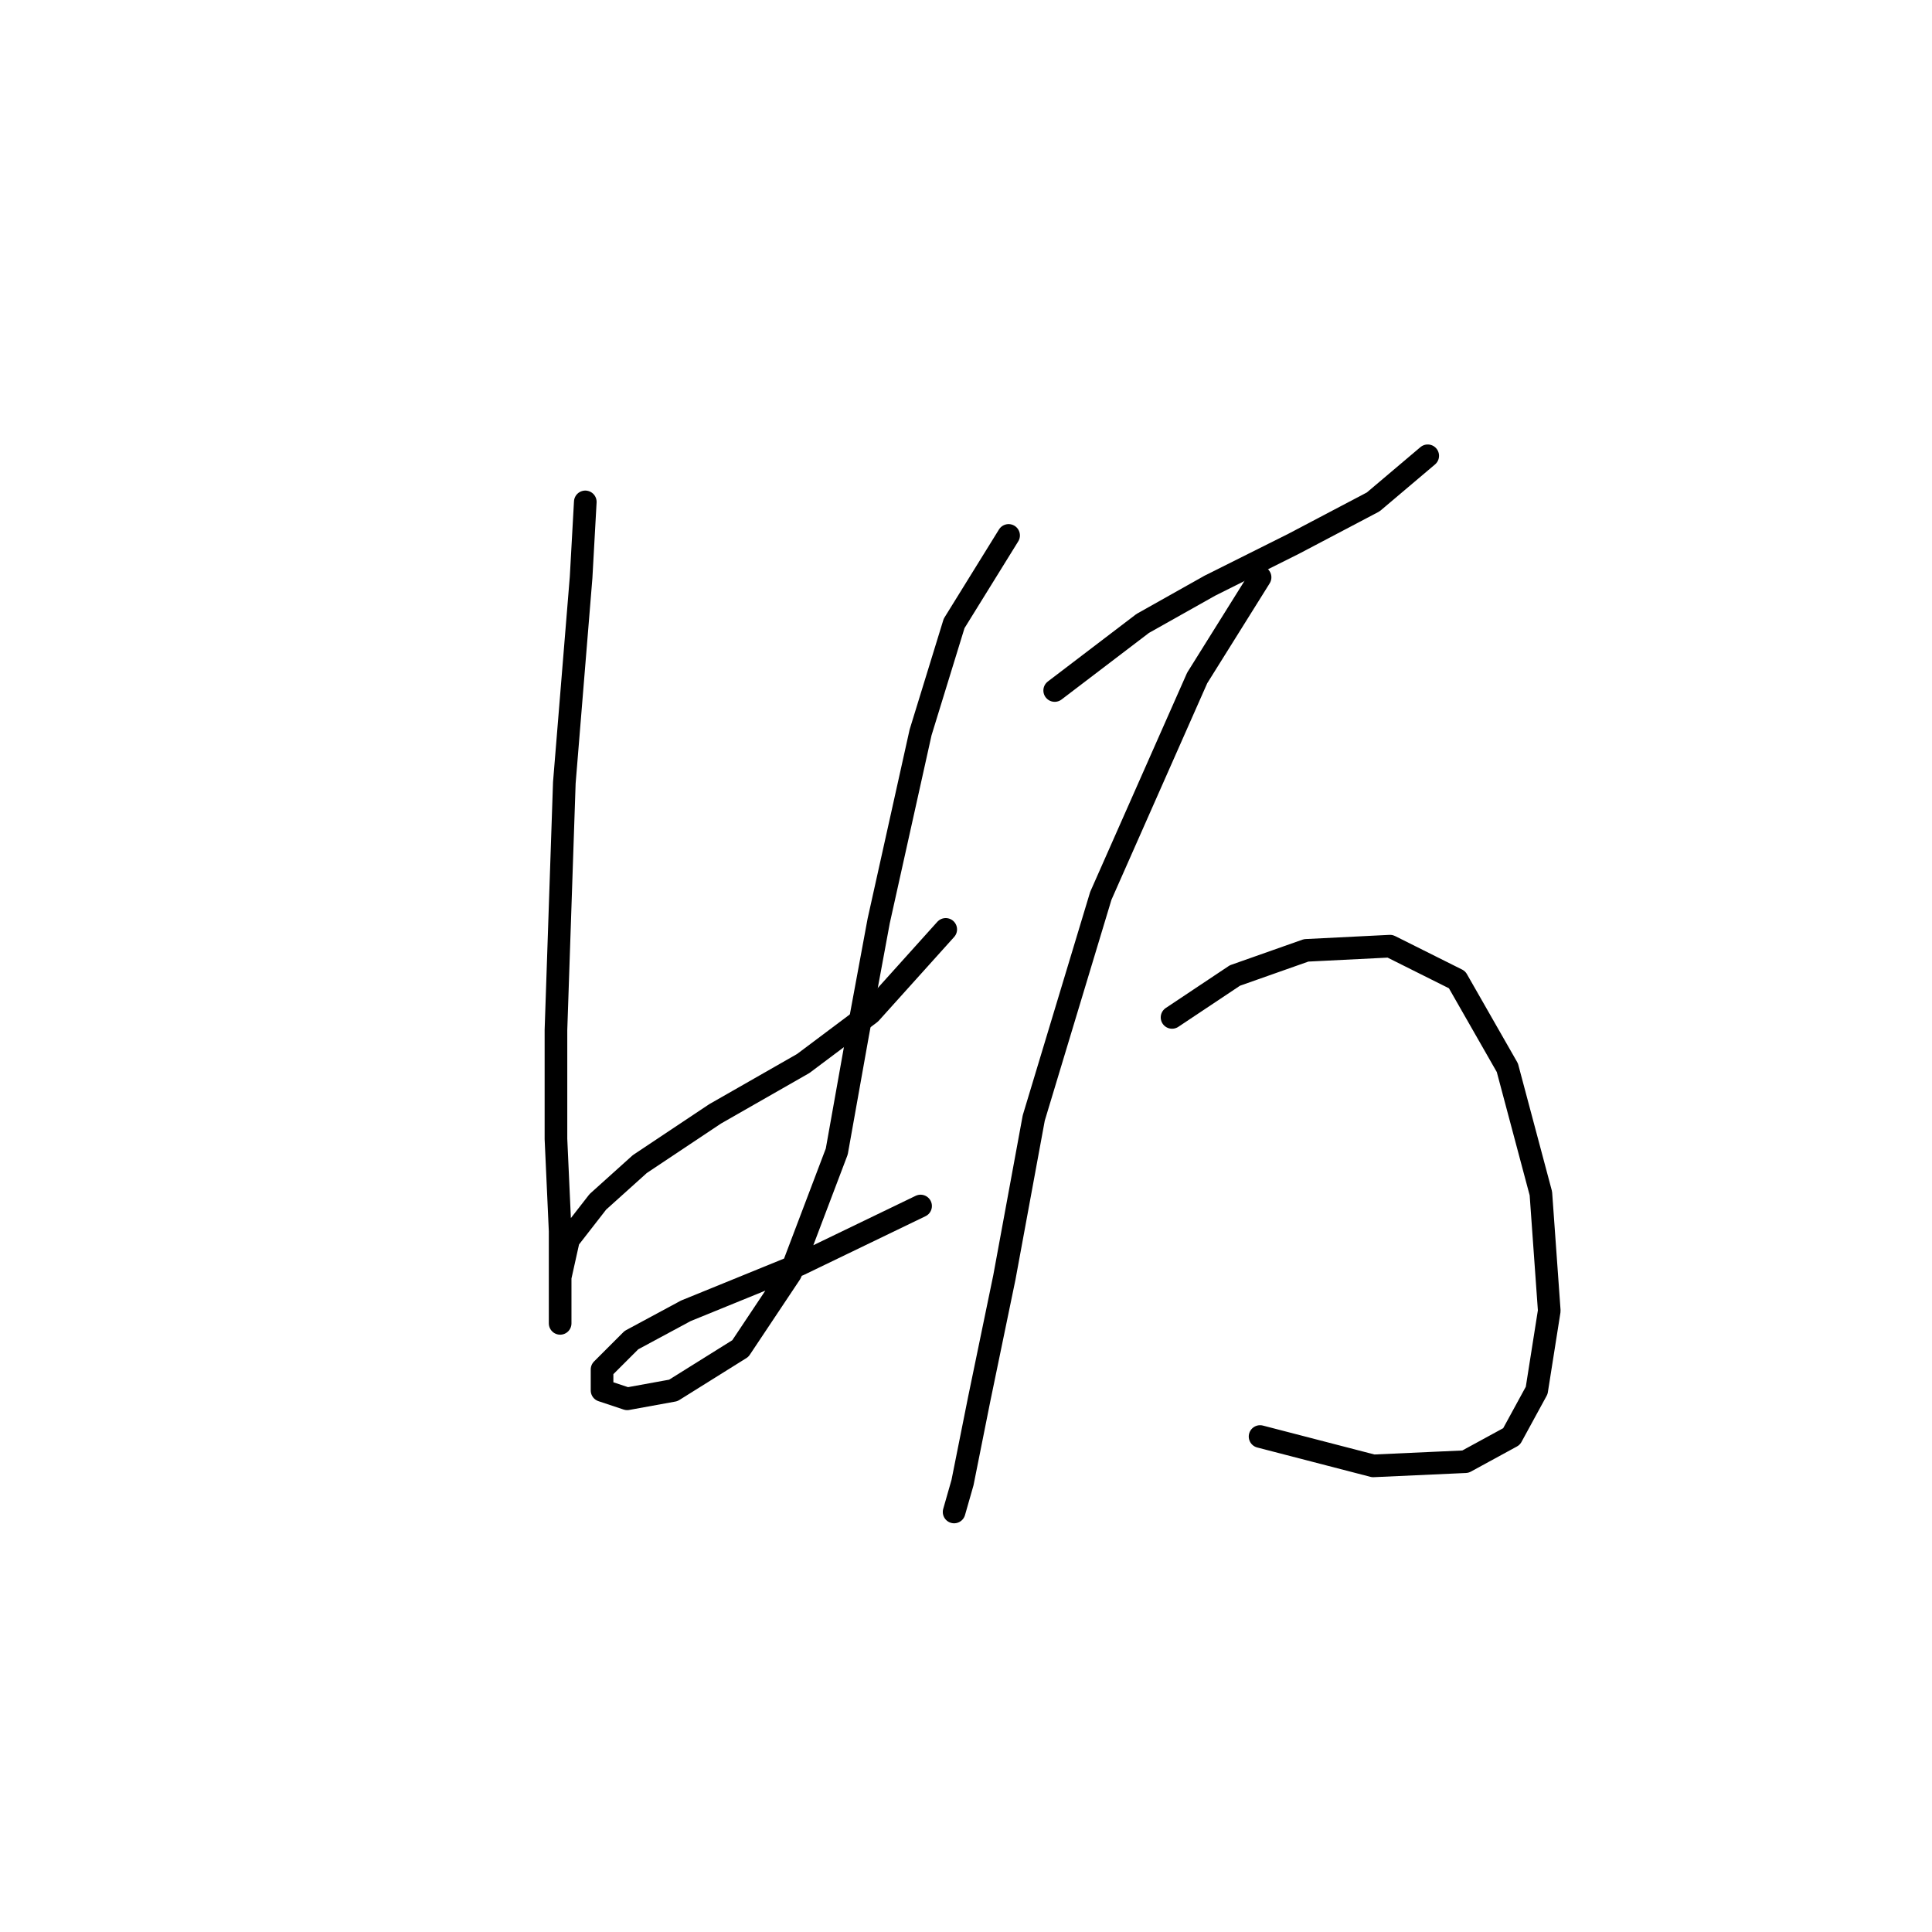 <?xml version="1.0" standalone="no"?>
    <svg width="256" height="256" xmlns="http://www.w3.org/2000/svg" version="1.1">
    <polyline stroke="black" stroke-width="3" stroke-linecap="round" fill="transparent" stroke-linejoin="round" points="77.554 66.504 76.999 76.501 74.777 103.713 73.667 136.479 73.667 150.918 74.222 163.135 74.222 170.355 74.222 174.243 74.222 175.353 74.222 173.132 74.222 169.244 75.333 164.246 79.22 159.248 84.774 154.25 94.77 147.586 106.432 140.921 115.318 134.257 125.314 123.15 125.314 123.15 " />
        <polyline stroke="black" stroke-width="3" stroke-linecap="round" fill="transparent" stroke-linejoin="round" points="133.645 70.947 126.425 82.609 121.982 97.049 116.429 122.039 113.652 137.034 110.875 152.584 104.766 168.689 98.102 178.685 89.216 184.239 83.108 185.35 79.775 184.239 79.775 181.462 83.663 177.575 90.882 173.687 105.877 167.578 121.982 159.803 121.982 159.803 " />
        <polyline stroke="black" stroke-width="3" stroke-linecap="round" fill="transparent" stroke-linejoin="round" points="139.753 91.495 151.416 82.609 160.302 77.611 171.409 72.058 181.96 66.504 189.18 60.395 189.18 60.395 " />
        <polyline stroke="black" stroke-width="3" stroke-linecap="round" fill="transparent" stroke-linejoin="round" points="166.966 76.501 158.635 89.829 145.862 118.707 136.977 148.141 133.089 169.244 129.757 185.35 127.536 196.457 126.425 200.344 126.425 200.344 " />
        <polyline stroke="black" stroke-width="3" stroke-linecap="round" fill="transparent" stroke-linejoin="round" points="155.303 134.812 163.634 129.259 173.075 125.927 184.182 125.372 193.067 129.814 199.732 141.477 204.174 158.137 205.285 173.687 203.619 184.239 200.287 190.348 194.178 193.68 181.96 194.235 166.966 190.348 166.966 190.348 " />
        </svg>